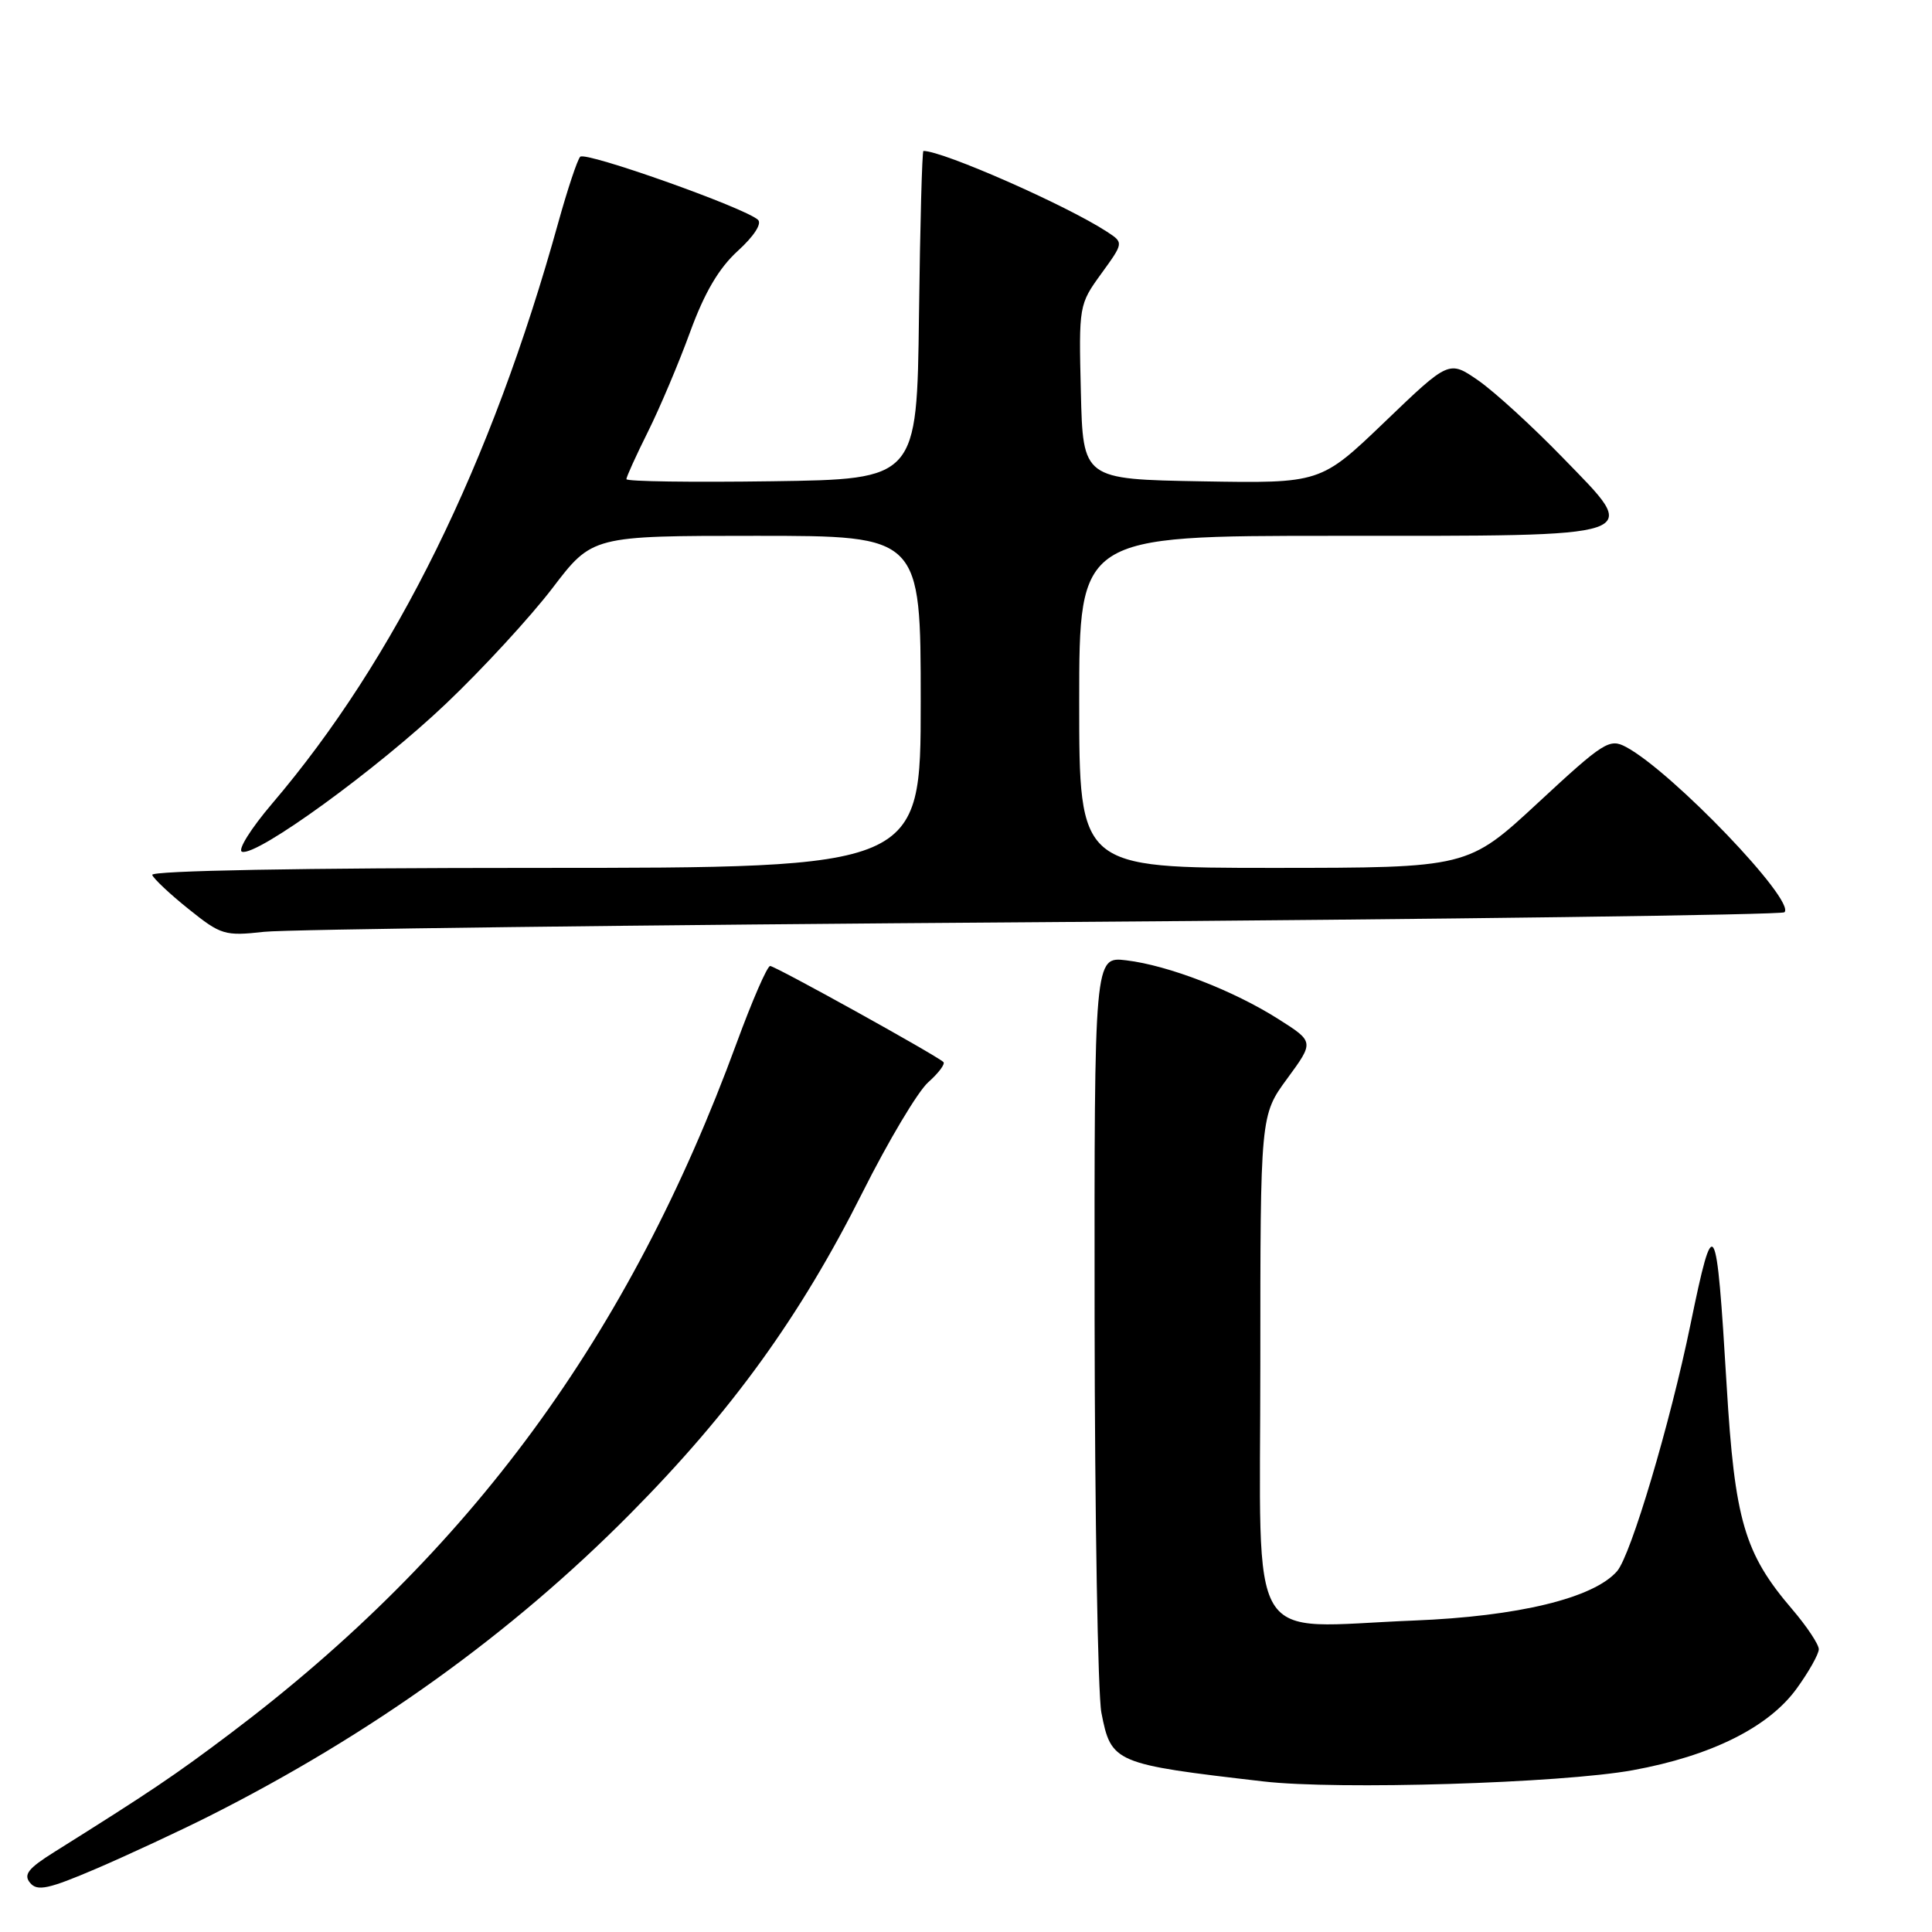 <?xml version="1.0" encoding="UTF-8" standalone="no"?>
<!DOCTYPE svg PUBLIC "-//W3C//DTD SVG 1.1//EN" "http://www.w3.org/Graphics/SVG/1.1/DTD/svg11.dtd" >
<svg xmlns="http://www.w3.org/2000/svg" xmlns:xlink="http://www.w3.org/1999/xlink" version="1.1" viewBox="0 0 256 256">
 <g >
 <path fill="currentColor"
d=" M 27.69 240.66 C 49.18 229.83 67.73 216.51 83.50 200.59 C 96.93 187.04 106.02 174.46 114.26 158.06 C 117.69 151.22 121.62 144.62 123.00 143.40 C 124.38 142.17 125.28 140.97 125.00 140.72 C 123.96 139.77 102.72 128.00 102.05 128.00 C 101.66 128.00 99.66 132.61 97.59 138.25 C 83.38 177.01 62.30 205.74 30.50 229.71 C 23.18 235.23 19.88 237.45 7.18 245.41 C 3.73 247.57 3.08 248.40 3.99 249.49 C 4.94 250.64 6.42 250.32 12.82 247.58 C 17.04 245.76 23.73 242.65 27.69 240.66 Z  M 216.36 234.56 C 226.73 232.67 234.36 228.87 238.07 223.74 C 239.68 221.52 241.00 219.17 241.00 218.53 C 241.00 217.89 239.41 215.50 237.47 213.23 C 231.14 205.84 229.86 201.46 228.79 183.57 C 227.43 160.93 227.11 160.39 224.00 175.48 C 221.30 188.63 216.10 206.09 214.27 208.19 C 211.16 211.76 201.18 214.18 187.34 214.73 C 164.85 215.63 167.00 219.21 167.00 180.84 C 167.00 147.77 167.00 147.77 170.57 142.91 C 174.14 138.04 174.14 138.04 169.37 135.02 C 163.41 131.24 154.82 127.92 149.25 127.25 C 145.00 126.74 145.00 126.74 145.04 174.62 C 145.07 200.95 145.47 224.50 145.94 226.94 C 147.23 233.59 147.63 233.76 167.42 236.05 C 177.24 237.19 206.88 236.29 216.36 234.56 Z  M 138.17 122.19 C 191.88 121.81 236.11 121.22 236.45 120.88 C 237.97 119.36 221.56 102.24 215.46 98.98 C 213.27 97.81 212.51 98.29 203.81 106.36 C 194.50 114.99 194.50 114.99 168.75 115.00 C 143.00 115.00 143.00 115.00 143.00 93.00 C 143.00 71.00 143.00 71.00 176.81 71.00 C 218.70 71.00 217.51 71.40 207.10 60.67 C 203.07 56.51 198.02 51.90 195.89 50.42 C 192.00 47.73 192.00 47.73 183.50 55.89 C 174.99 64.05 174.99 64.05 159.25 63.78 C 143.50 63.50 143.50 63.50 143.22 51.94 C 142.94 40.51 142.97 40.34 145.92 36.27 C 148.90 32.16 148.90 32.16 146.70 30.72 C 141.35 27.22 124.96 20.00 122.36 20.00 C 122.18 20.00 121.92 29.79 121.77 41.75 C 121.50 63.50 121.50 63.50 102.25 63.77 C 91.66 63.92 83.00 63.80 83.00 63.49 C 83.00 63.19 84.28 60.37 85.85 57.22 C 87.42 54.07 89.94 48.12 91.44 44.00 C 93.36 38.75 95.26 35.52 97.78 33.23 C 99.91 31.29 100.99 29.62 100.43 29.12 C 98.68 27.52 77.57 20.03 76.88 20.77 C 76.50 21.17 75.20 25.09 73.98 29.47 C 65.09 61.53 52.38 87.33 36.05 106.49 C 33.24 109.79 31.45 112.65 32.07 112.86 C 34.02 113.51 49.97 101.93 59.12 93.22 C 63.96 88.62 70.29 81.74 73.20 77.93 C 78.48 71.00 78.48 71.00 100.24 71.00 C 122.00 71.00 122.00 71.00 122.00 93.00 C 122.00 115.00 122.00 115.00 70.92 115.00 C 40.02 115.00 19.97 115.37 20.17 115.93 C 20.35 116.43 22.52 118.48 25.00 120.46 C 29.27 123.89 29.78 124.05 35.00 123.47 C 38.02 123.14 84.45 122.56 138.17 122.19 Z "/>
</g>
</svg>